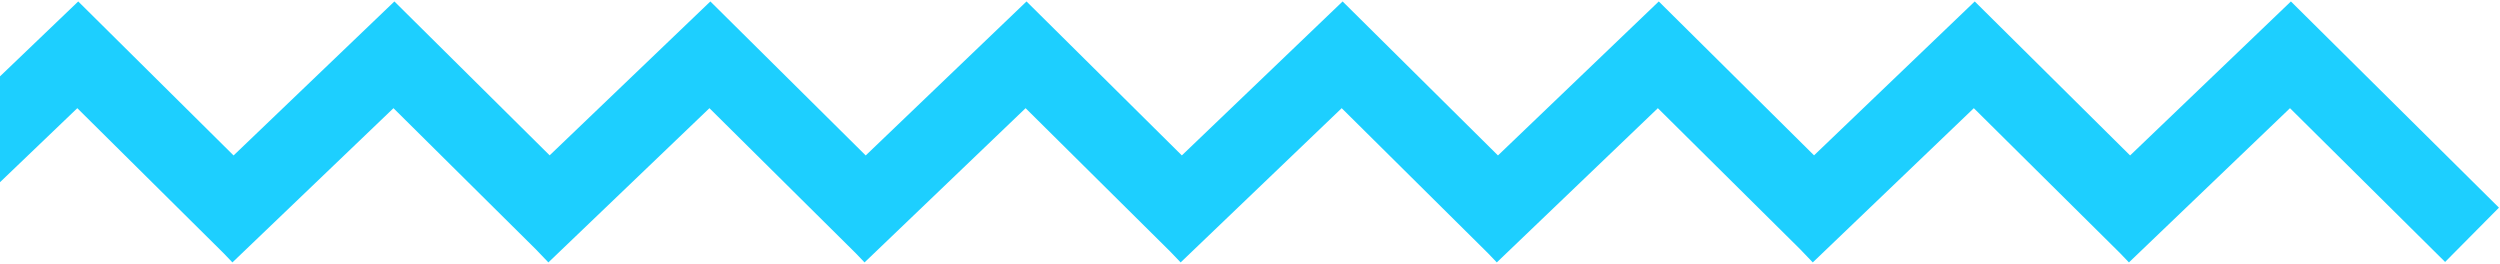 <svg width="1043" height="110" viewBox="0 0 1043 110" fill="none" xmlns="http://www.w3.org/2000/svg">
<path fill-rule="evenodd" clip-rule="evenodd" d="M493.064 64.837L428.264 0.604L361.175 64.851L296.36 0.604L229.313 64.811L164.539 0.604L97.449 64.851L32.634 0.604L-56.999 86.44L-34.939 109.477L32.251 45.135L93.285 105.634L96.965 109.477L164.155 45.135L223.553 104.012L228.787 109.477L295.976 45.135L357.01 105.634L360.691 109.477L427.88 45.135L488.314 105.038L492.565 109.478L559.754 45.135L620.789 105.634L624.469 109.478L691.659 45.135L751.057 104.013L756.29 109.478L823.48 45.135L884.514 105.634L888.195 109.478L955.384 45.135L1020.1 109.286L1042.56 86.633L955.768 0.605L888.678 64.851L823.863 0.605L756.817 64.811L692.042 0.605L624.953 64.851L560.138 0.605L493.064 64.837Z" fill="#1DCFFF"/>
</svg>

